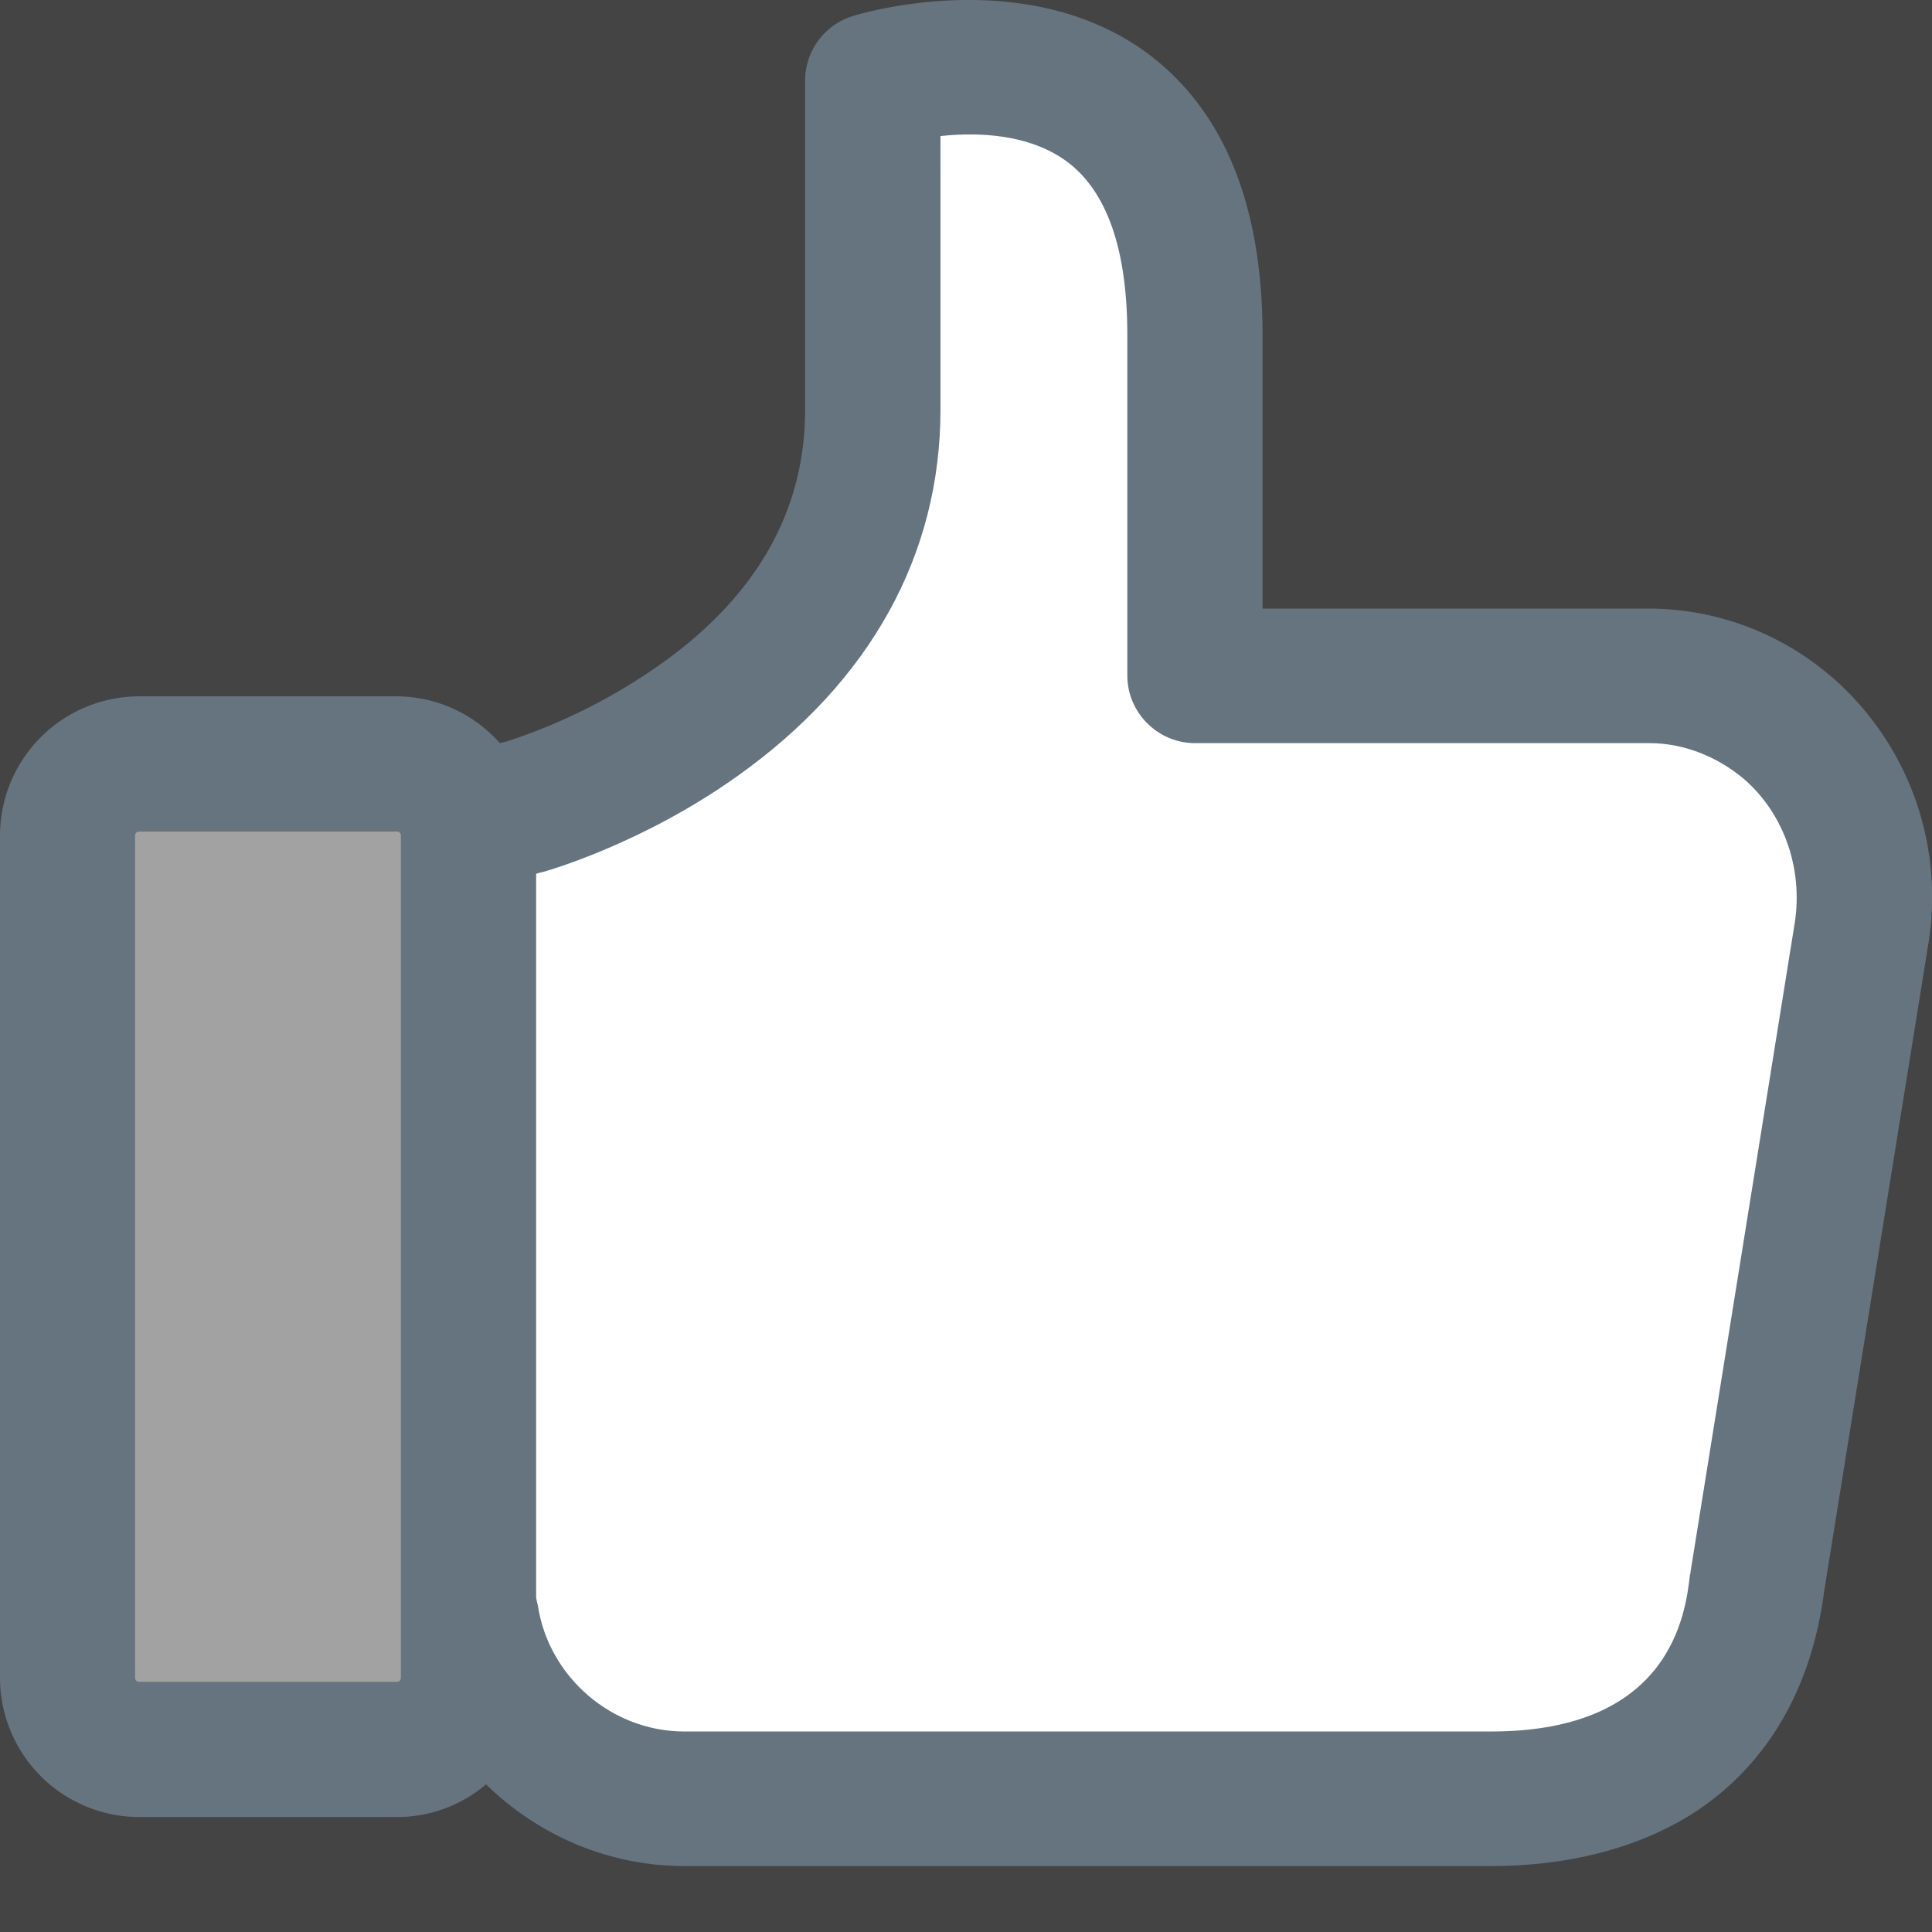 <svg xmlns="http://www.w3.org/2000/svg" width="14" height="14" viewBox="0 0 14 14">
    <g fill="#444" fill-rule="evenodd">
        <path d="M-3-3h20v20H-3z"/>
        <path fill="#667480" fill-rule="nonzero" d="M13.27 4.903a2.032 2.032 0 0 0-1.317-.493H9.149V2.43c0-.946-.282-1.636-.84-2.048C7.426-.263 6.23.1 6.178.117a.49.49 0 0 0-.344.465v2.387c0 .726-.346 1.343-1.036 1.836a4.177 4.177 0 0 1-1.126.568l-.05.012a1.002 1.002 0 0 0-.754-.339H1.008A1.01 1.01 0 0 0 0 6.054v6.105a1.01 1.01 0 0 0 1.008 1.008h1.869c.245 0 .473-.09.645-.237.375.367.885.592 1.436.592h5.848c.587 0 1.106-.143 1.502-.408.506-.343.82-.886.91-1.58l.755-4.692a2.11 2.11 0 0 0-.702-1.939z"/>
        <path fill="#FFF" d="M13.005 6.69l-.755 4.702c0 .004 0 .012-.004.02-.032.282-.138 1.135-1.44 1.135H4.958c-.522 0-.98-.392-1.06-.91l-.013-.058V6.332l.028-.009c.009 0 .013-.004.02-.004.03-.008.723-.204 1.413-.697.959-.682 1.469-1.6 1.469-2.653V.986c.27-.029.64-.017.914.183.294.217.44.641.44 1.257v2.47c0 .268.221.489.49.489h3.294c.244 0 .485.094.681.257.294.253.433.653.371 1.049z"/>
        <path fill="#A2A2A2" d="M2.905 12.159a.028.028 0 0 1-.028.028h-1.87a.028.028 0 0 1-.028-.028V6.054c0-.016.013-.028.029-.028h1.869c.016 0 .028.012.028.028v6.105z"/>
    </g>
</svg>
